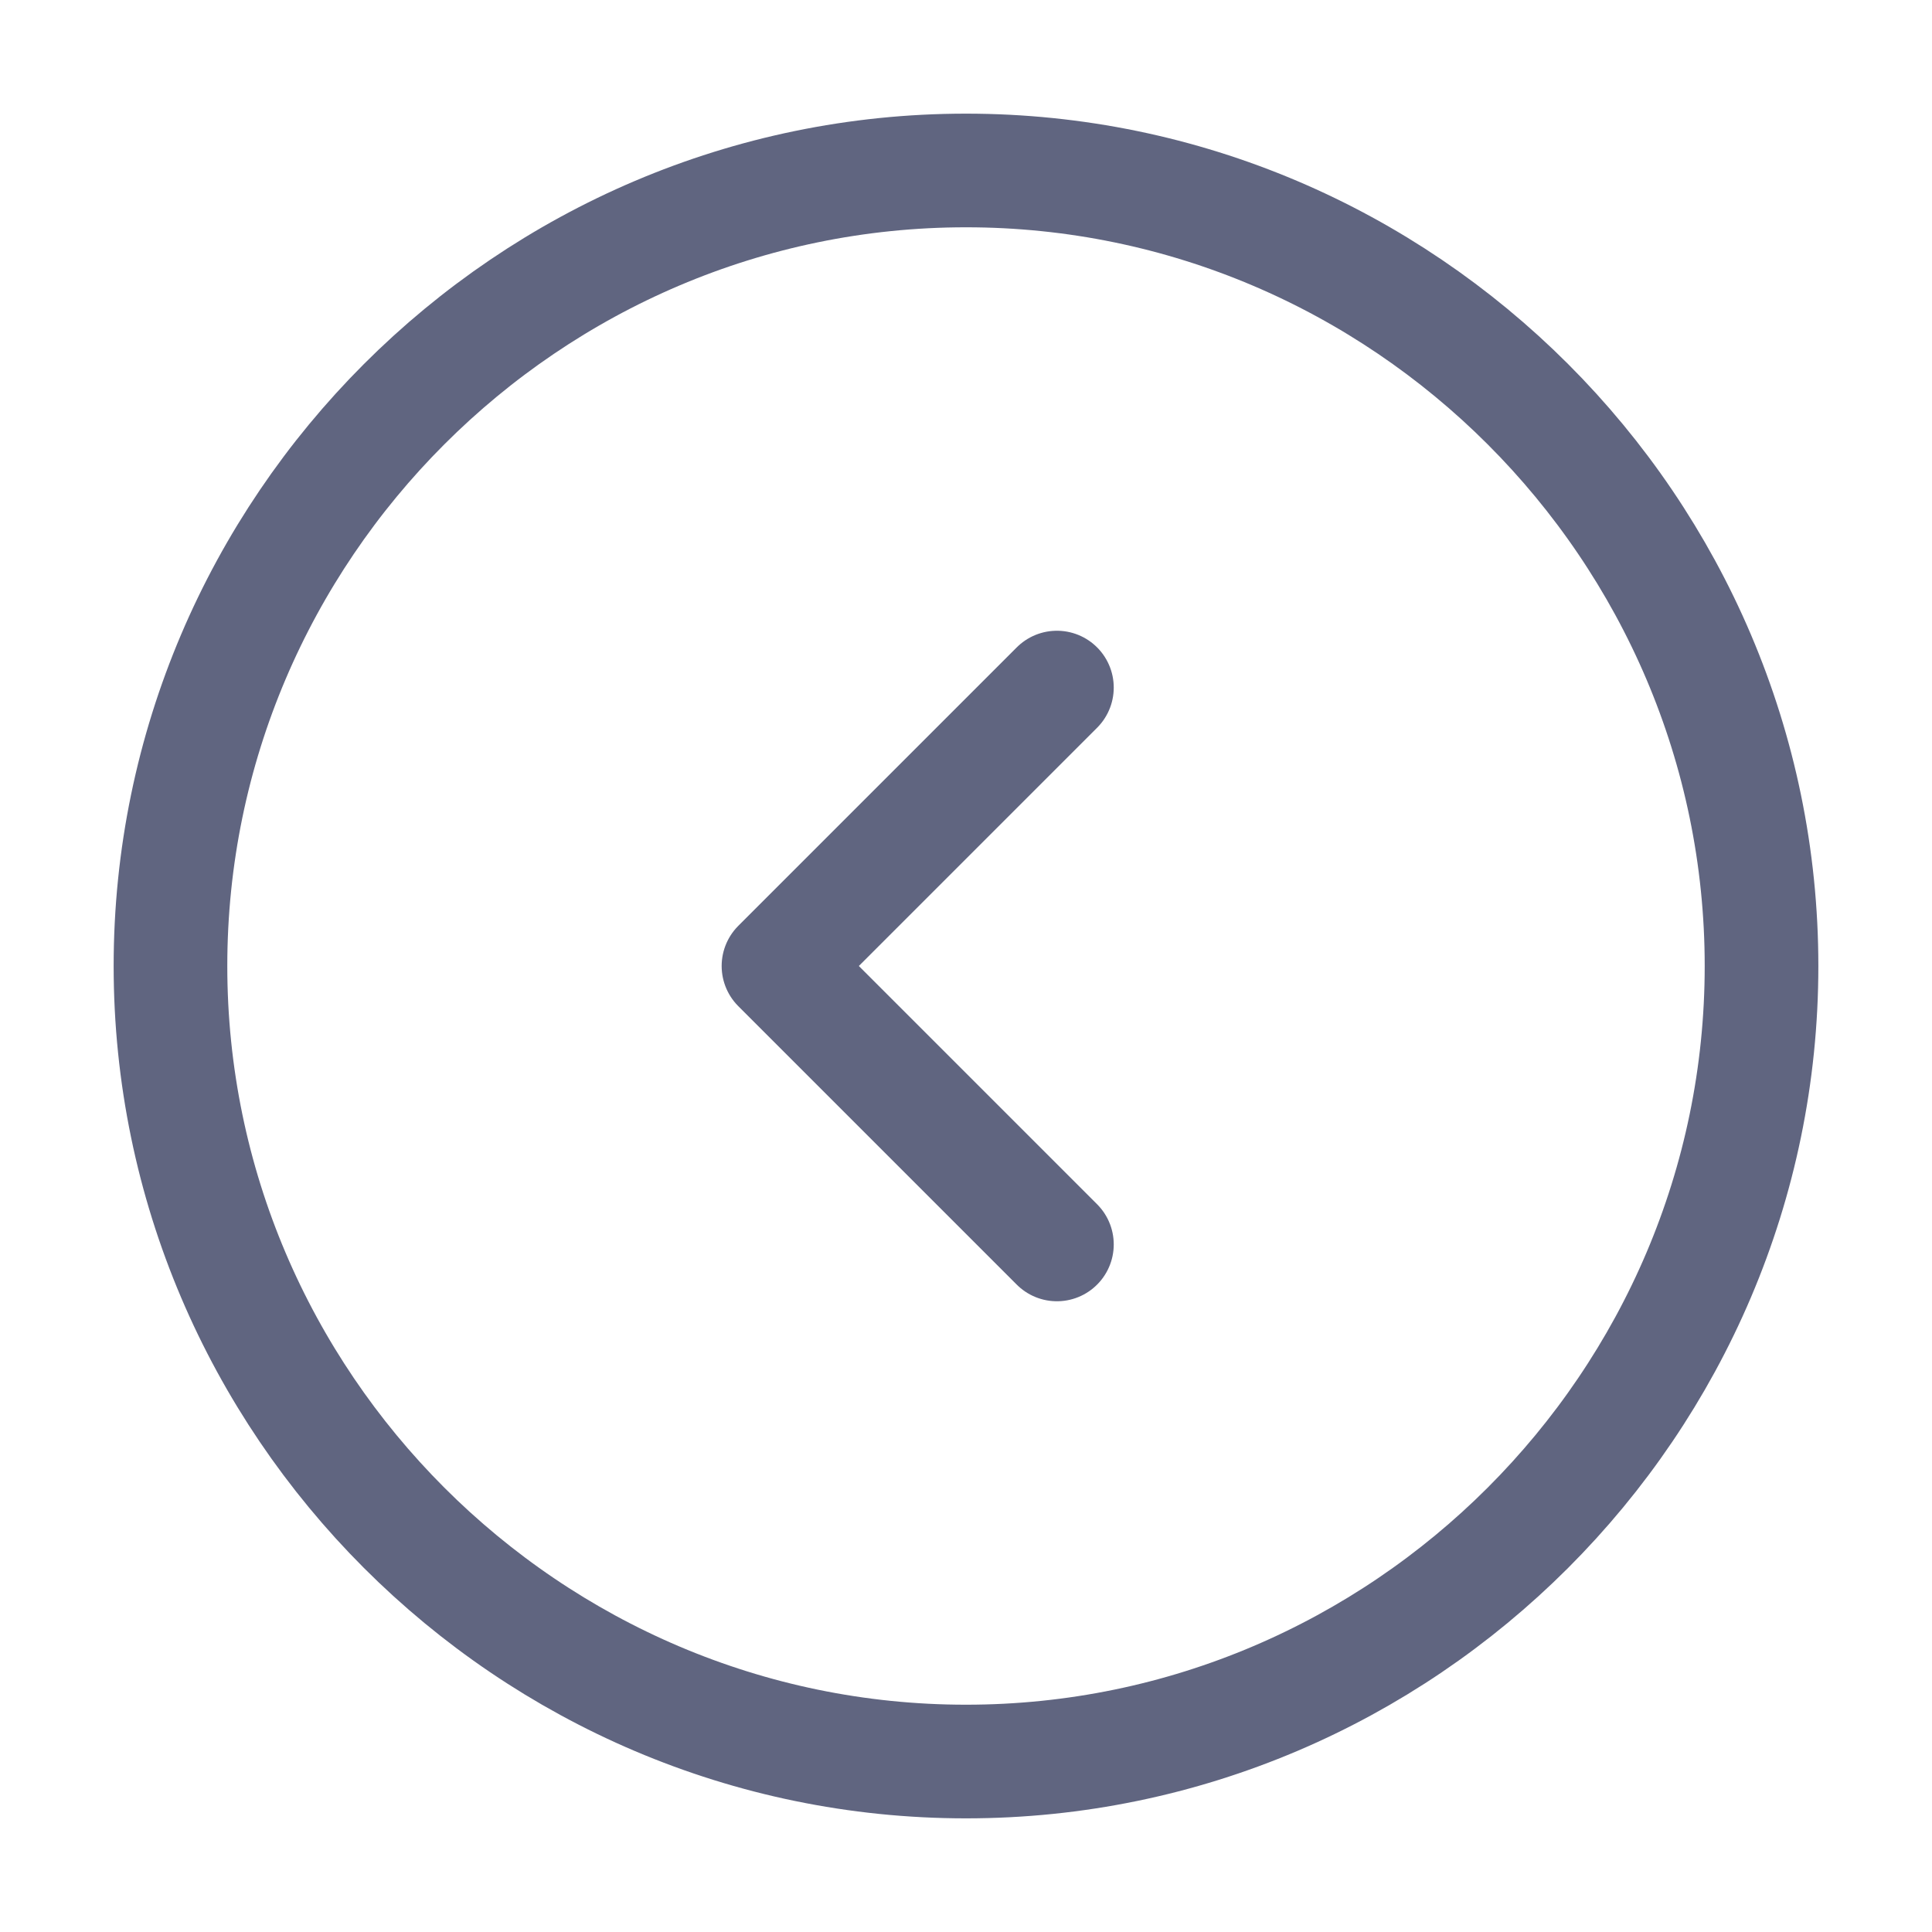 <svg width="17" height="17" viewBox="0 0 17 17" fill="none" xmlns="http://www.w3.org/2000/svg">
<path d="M15.5 8.5C15.5 12.35 12.35 15.5 8.5 15.5C4.65 15.5 1.5 12.35 1.5 8.5C1.5 4.65 4.65 1.5 8.5 1.5C12.35 1.5 15.5 4.65 15.5 8.5Z" stroke="#606580" stroke-miterlimit="10" stroke-linecap="round" stroke-linejoin="round"/>
<path d="M9.3 10.95L6.85 8.5L9.3 6.05" stroke="#606580" stroke-miterlimit="10" stroke-linecap="round" stroke-linejoin="round"/>
</svg>
